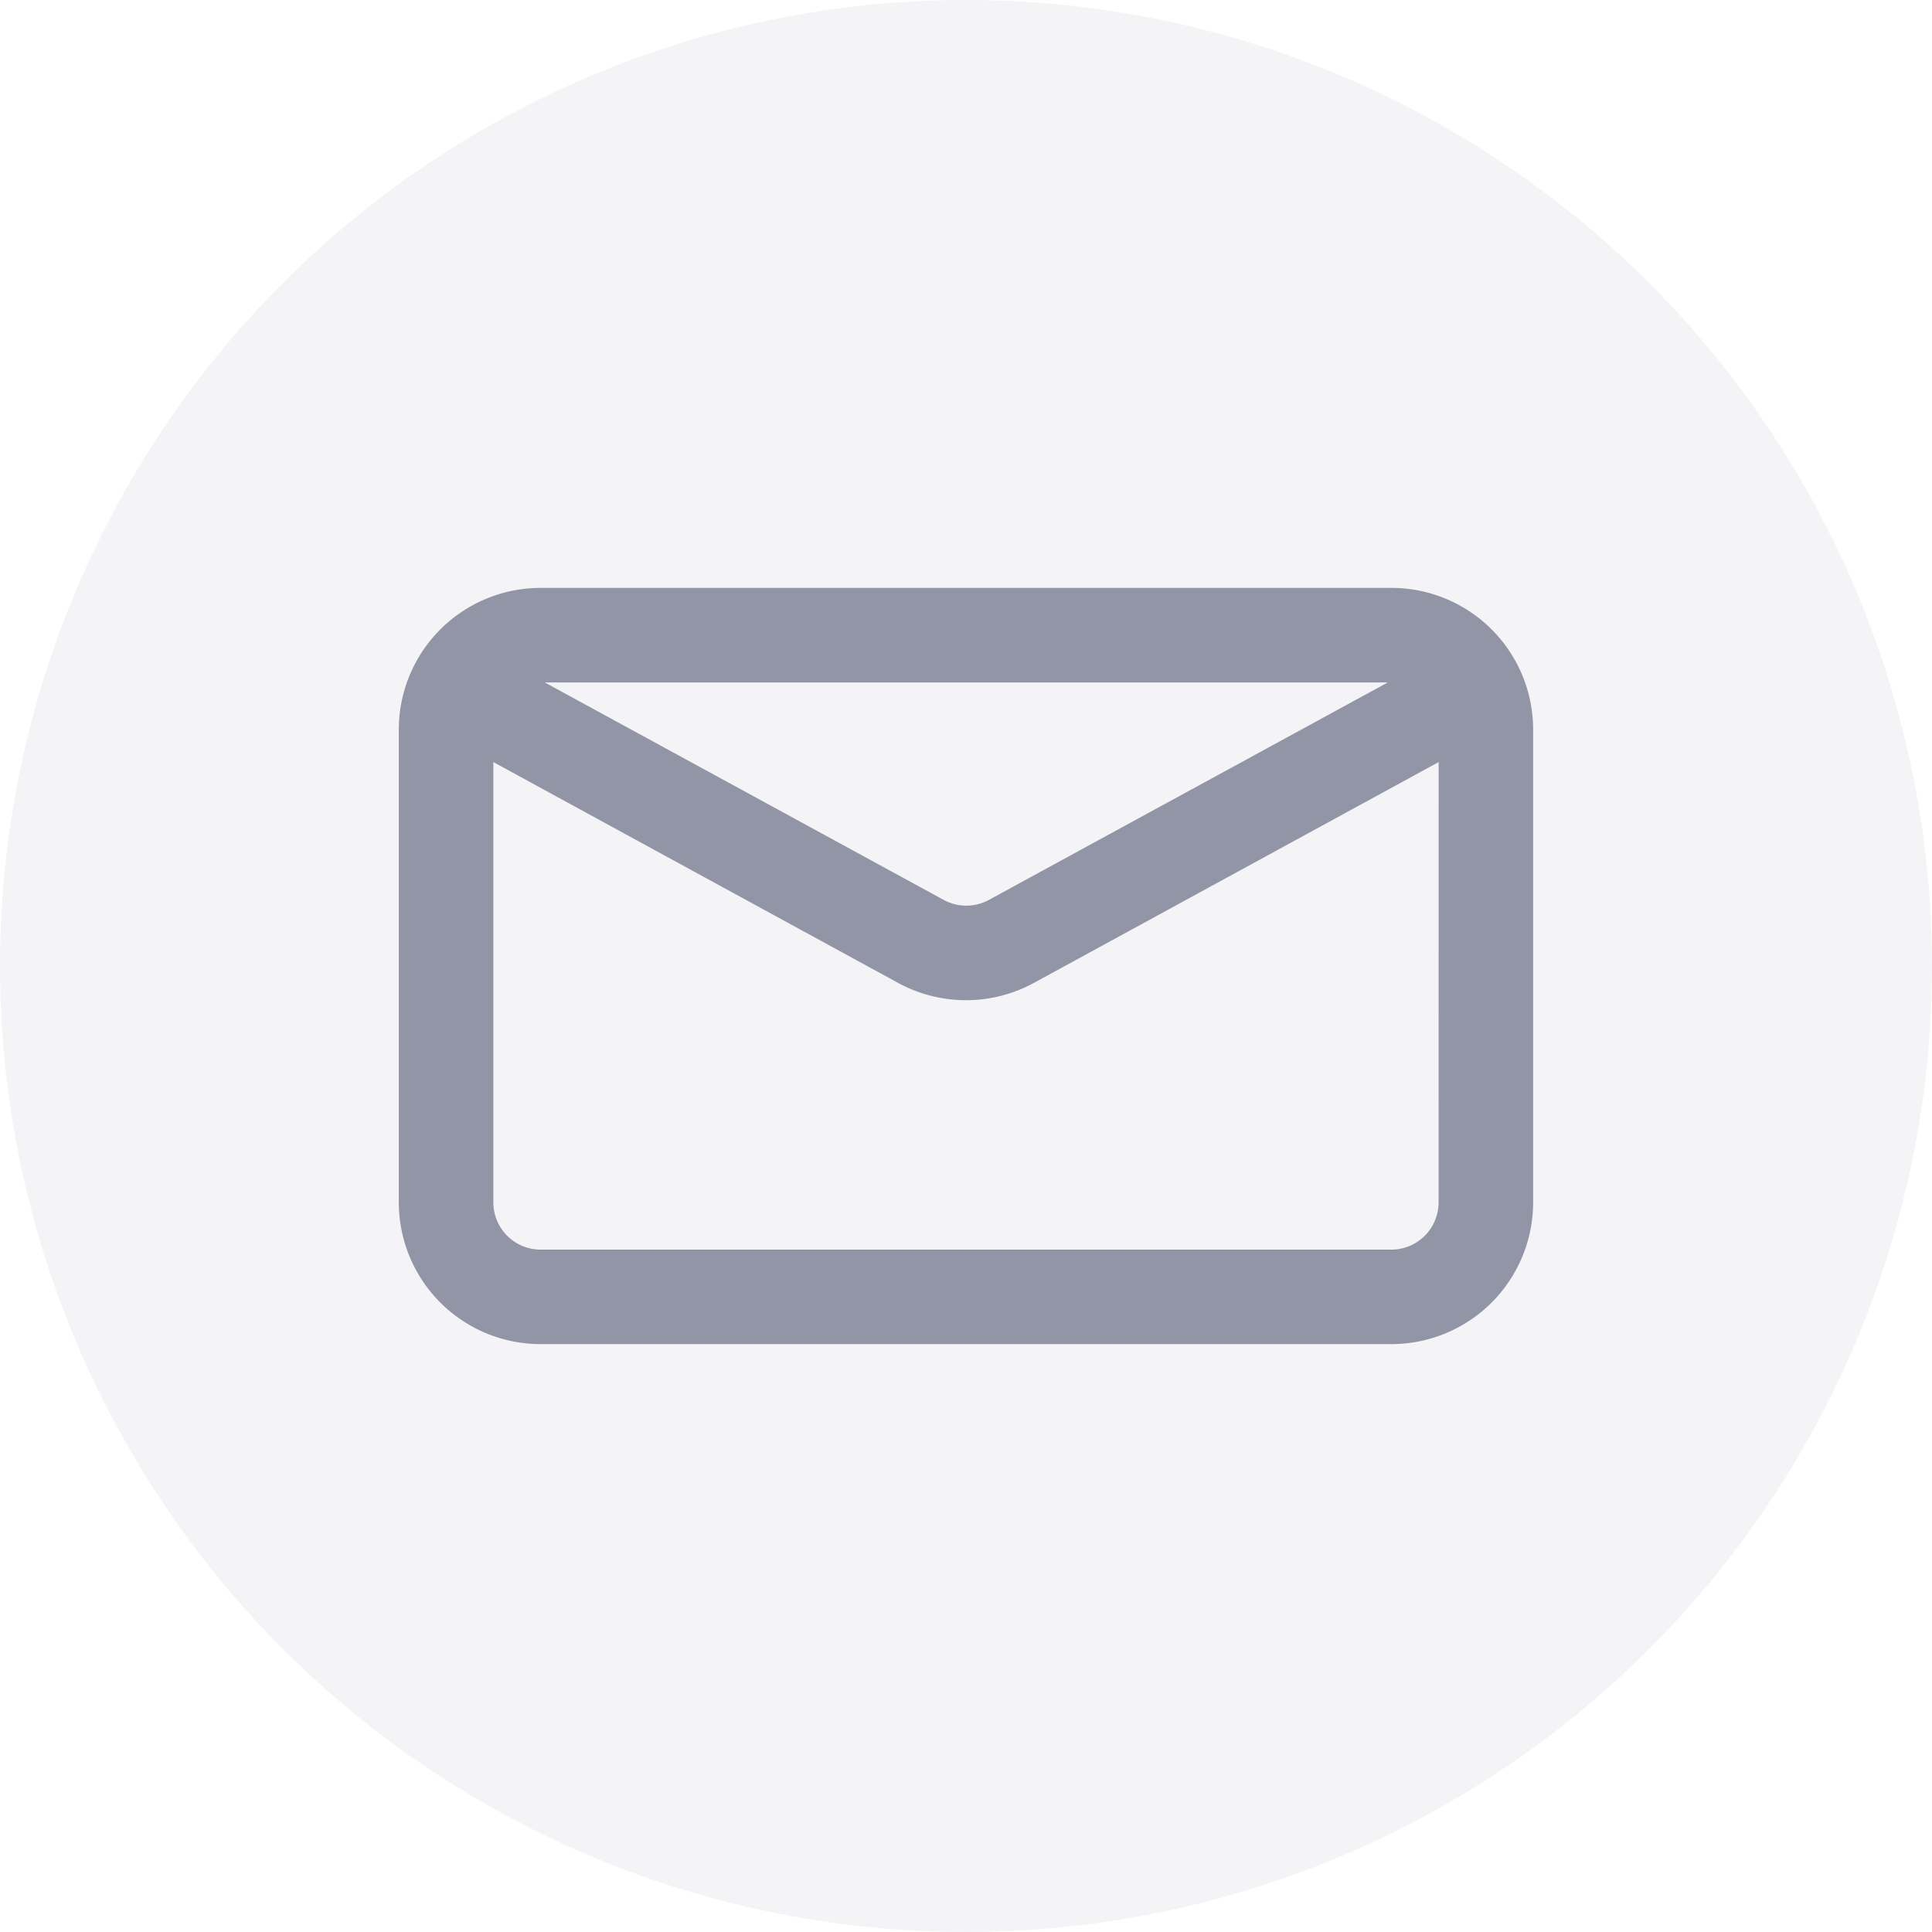 <svg xmlns="http://www.w3.org/2000/svg" width="31" height="31" viewBox="0 0 31 31"><defs><style>.a,.b{fill:#9295a5;}.a{opacity:0.1;}.b{fill-rule:evenodd;}</style></defs><g transform="translate(-88 -3645)"><circle class="a" cx="15.5" cy="15.5" r="15.5" transform="translate(88 3645)"/><path class="b" d="M472.685,750.795l-6.494,3.543a2.278,2.278,0,0,1-2.18,0l-6.494-3.543v7.065a.759.759,0,0,0,.758.758h13.651a.759.759,0,0,0,.758-.758Zm-14.343-1.278,6.4,3.489a.758.758,0,0,0,.727,0l6.4-3.489Zm-2.106-.251A2.275,2.275,0,0,1,458.275,748h13.651a2.274,2.274,0,0,1,2.275,2.275v7.584a2.275,2.275,0,0,1-2.275,2.275H458.275A2.275,2.275,0,0,1,456,757.859v-7.584A2.272,2.272,0,0,1,456.236,749.266Z" transform="translate(-361.601 2906.433)"/></g></svg>